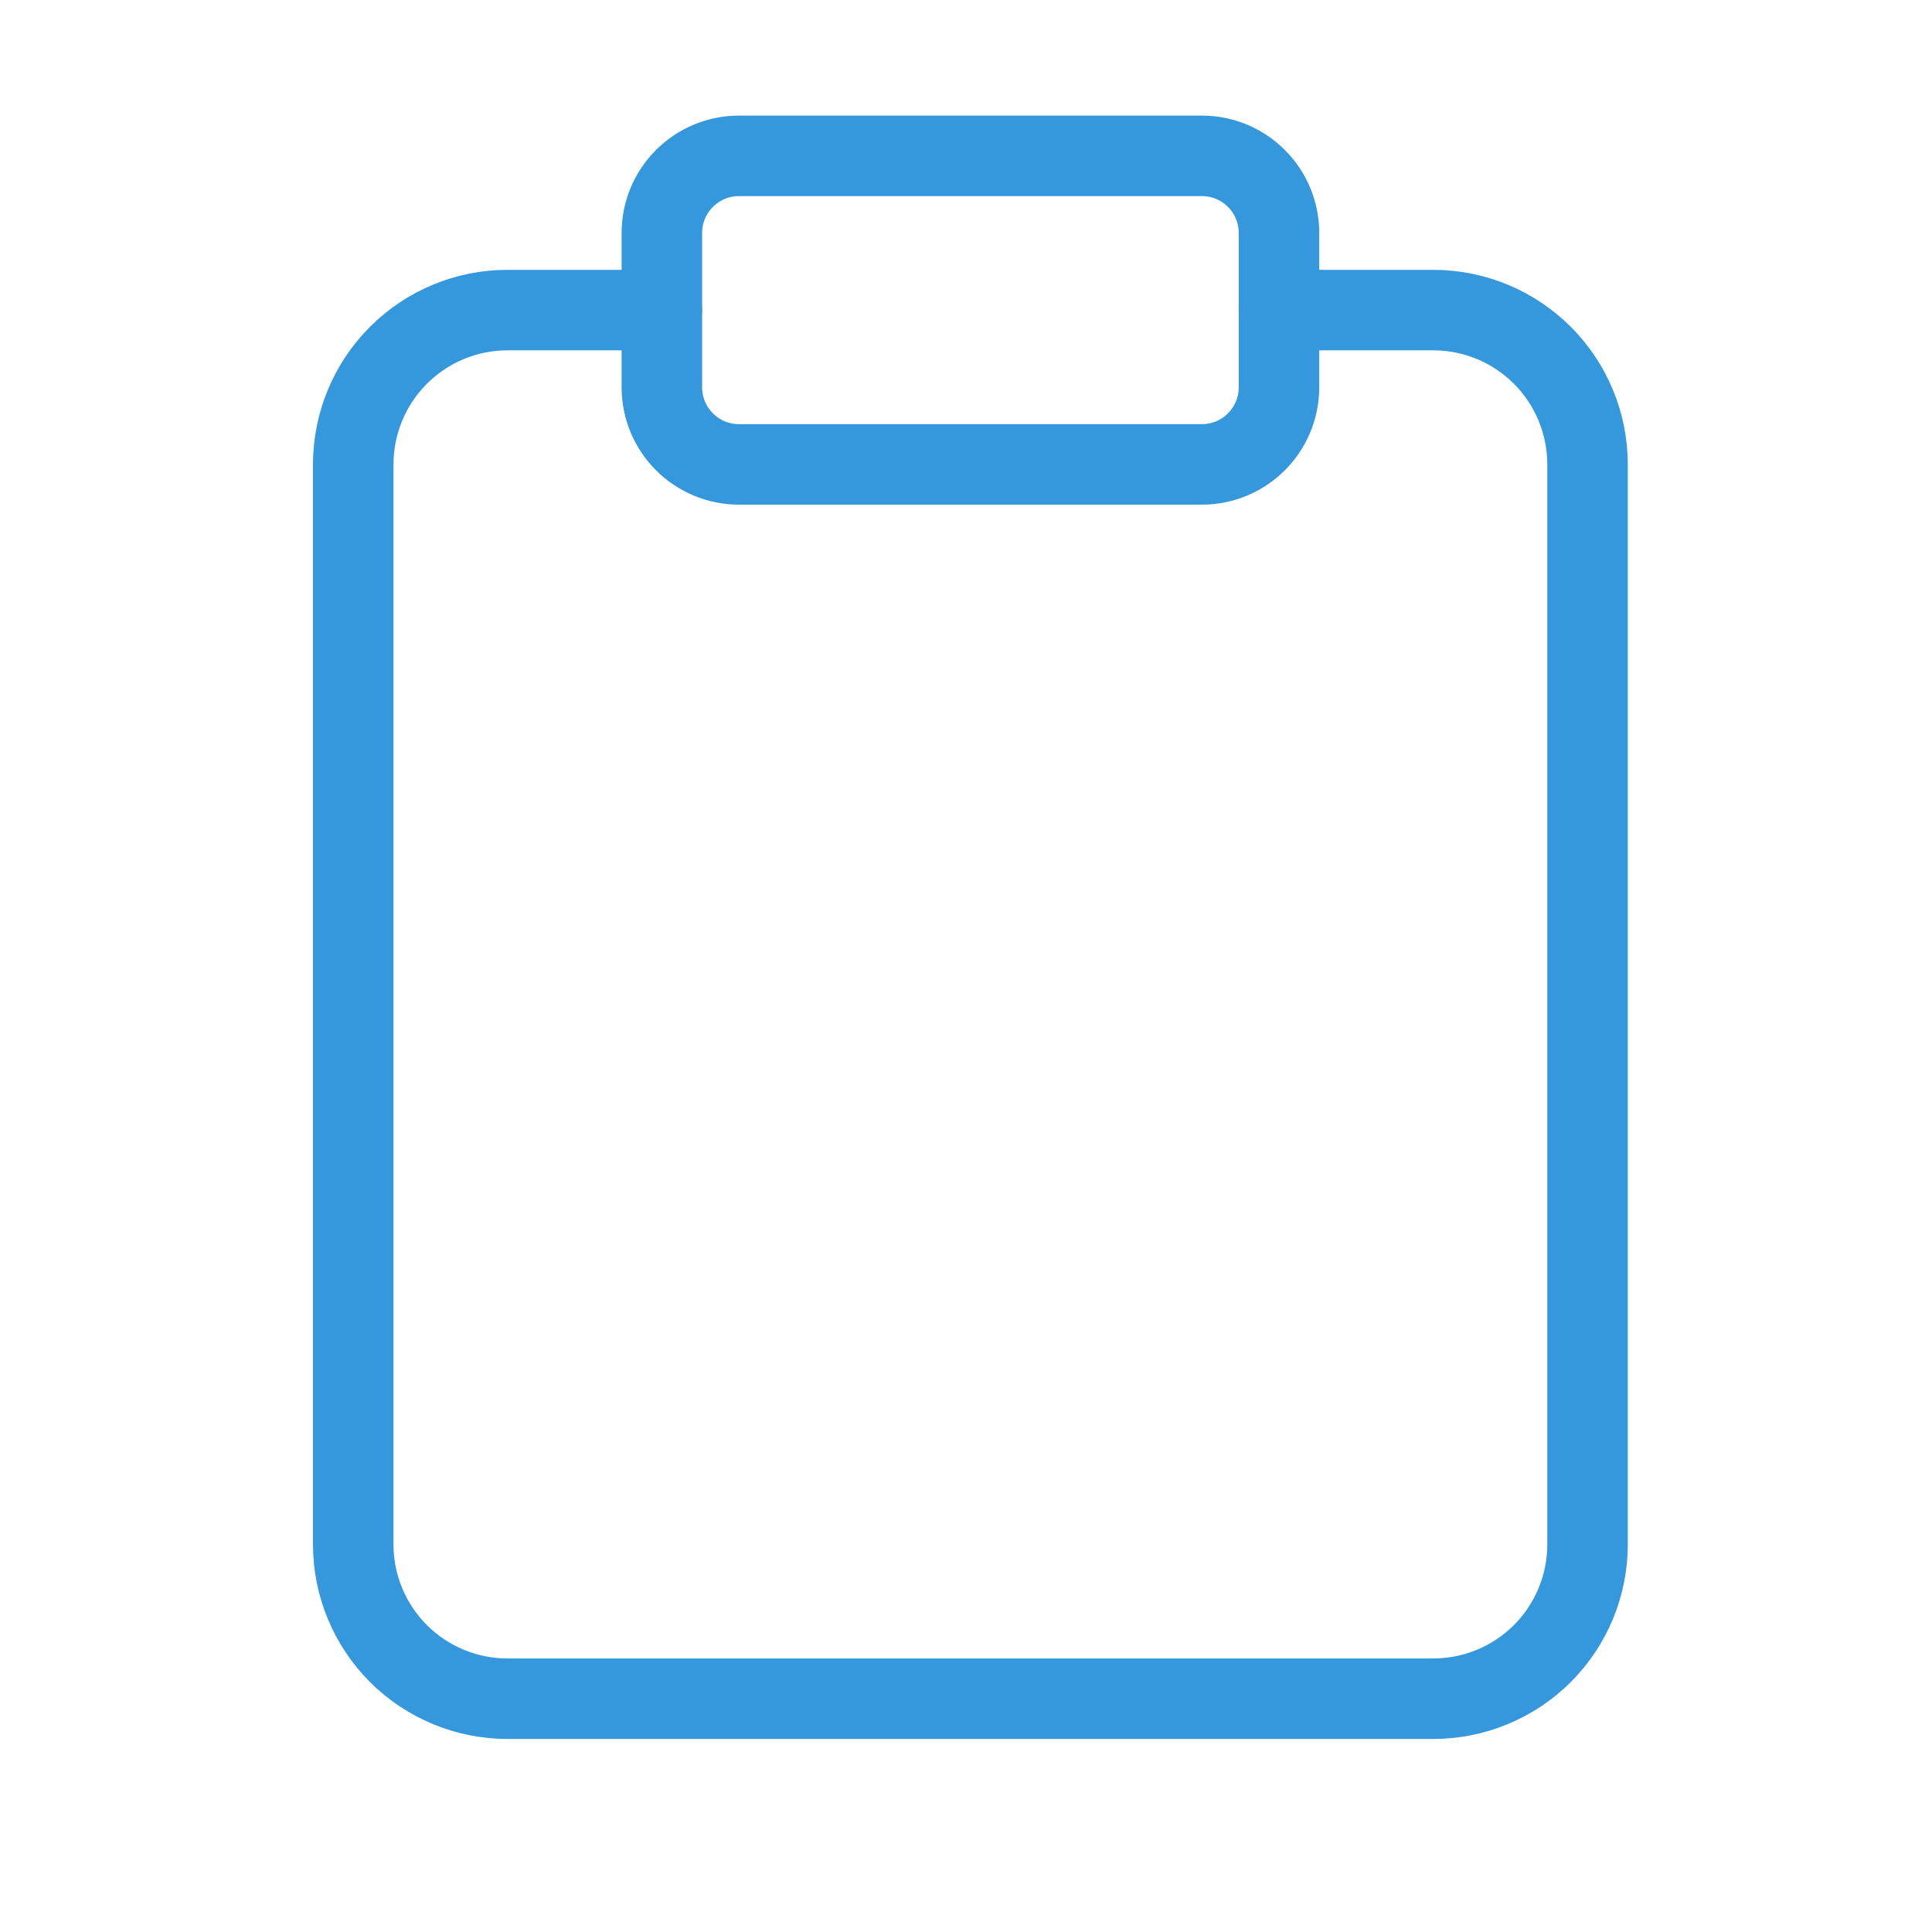 <svg width="24" height="24" viewBox="0 0 24 24" fill="none" xmlns="http://www.w3.org/2000/svg">
<path d="M15.888 3.852H17.804C18.313 3.852 18.8 4.054 19.16 4.414C19.519 4.773 19.721 5.261 19.721 5.769V19.186C19.721 19.694 19.519 20.181 19.16 20.541C18.8 20.9 18.313 21.102 17.804 21.102H6.304C5.796 21.102 5.309 20.9 4.949 20.541C4.59 20.181 4.388 19.694 4.388 19.186V5.769C4.388 5.261 4.59 4.773 4.949 4.414C5.309 4.054 5.796 3.852 6.304 3.852H8.221" stroke="#3598DC" stroke-linecap="round" stroke-linejoin="round"/>
<path d="M14.93 1.936H9.18C8.651 1.936 8.222 2.365 8.222 2.894V4.811C8.222 5.34 8.651 5.769 9.18 5.769H14.93C15.459 5.769 15.888 5.34 15.888 4.811V2.894C15.888 2.365 15.459 1.936 14.93 1.936Z" stroke="#3598DC" stroke-linecap="round" stroke-linejoin="round"/>
</svg>
